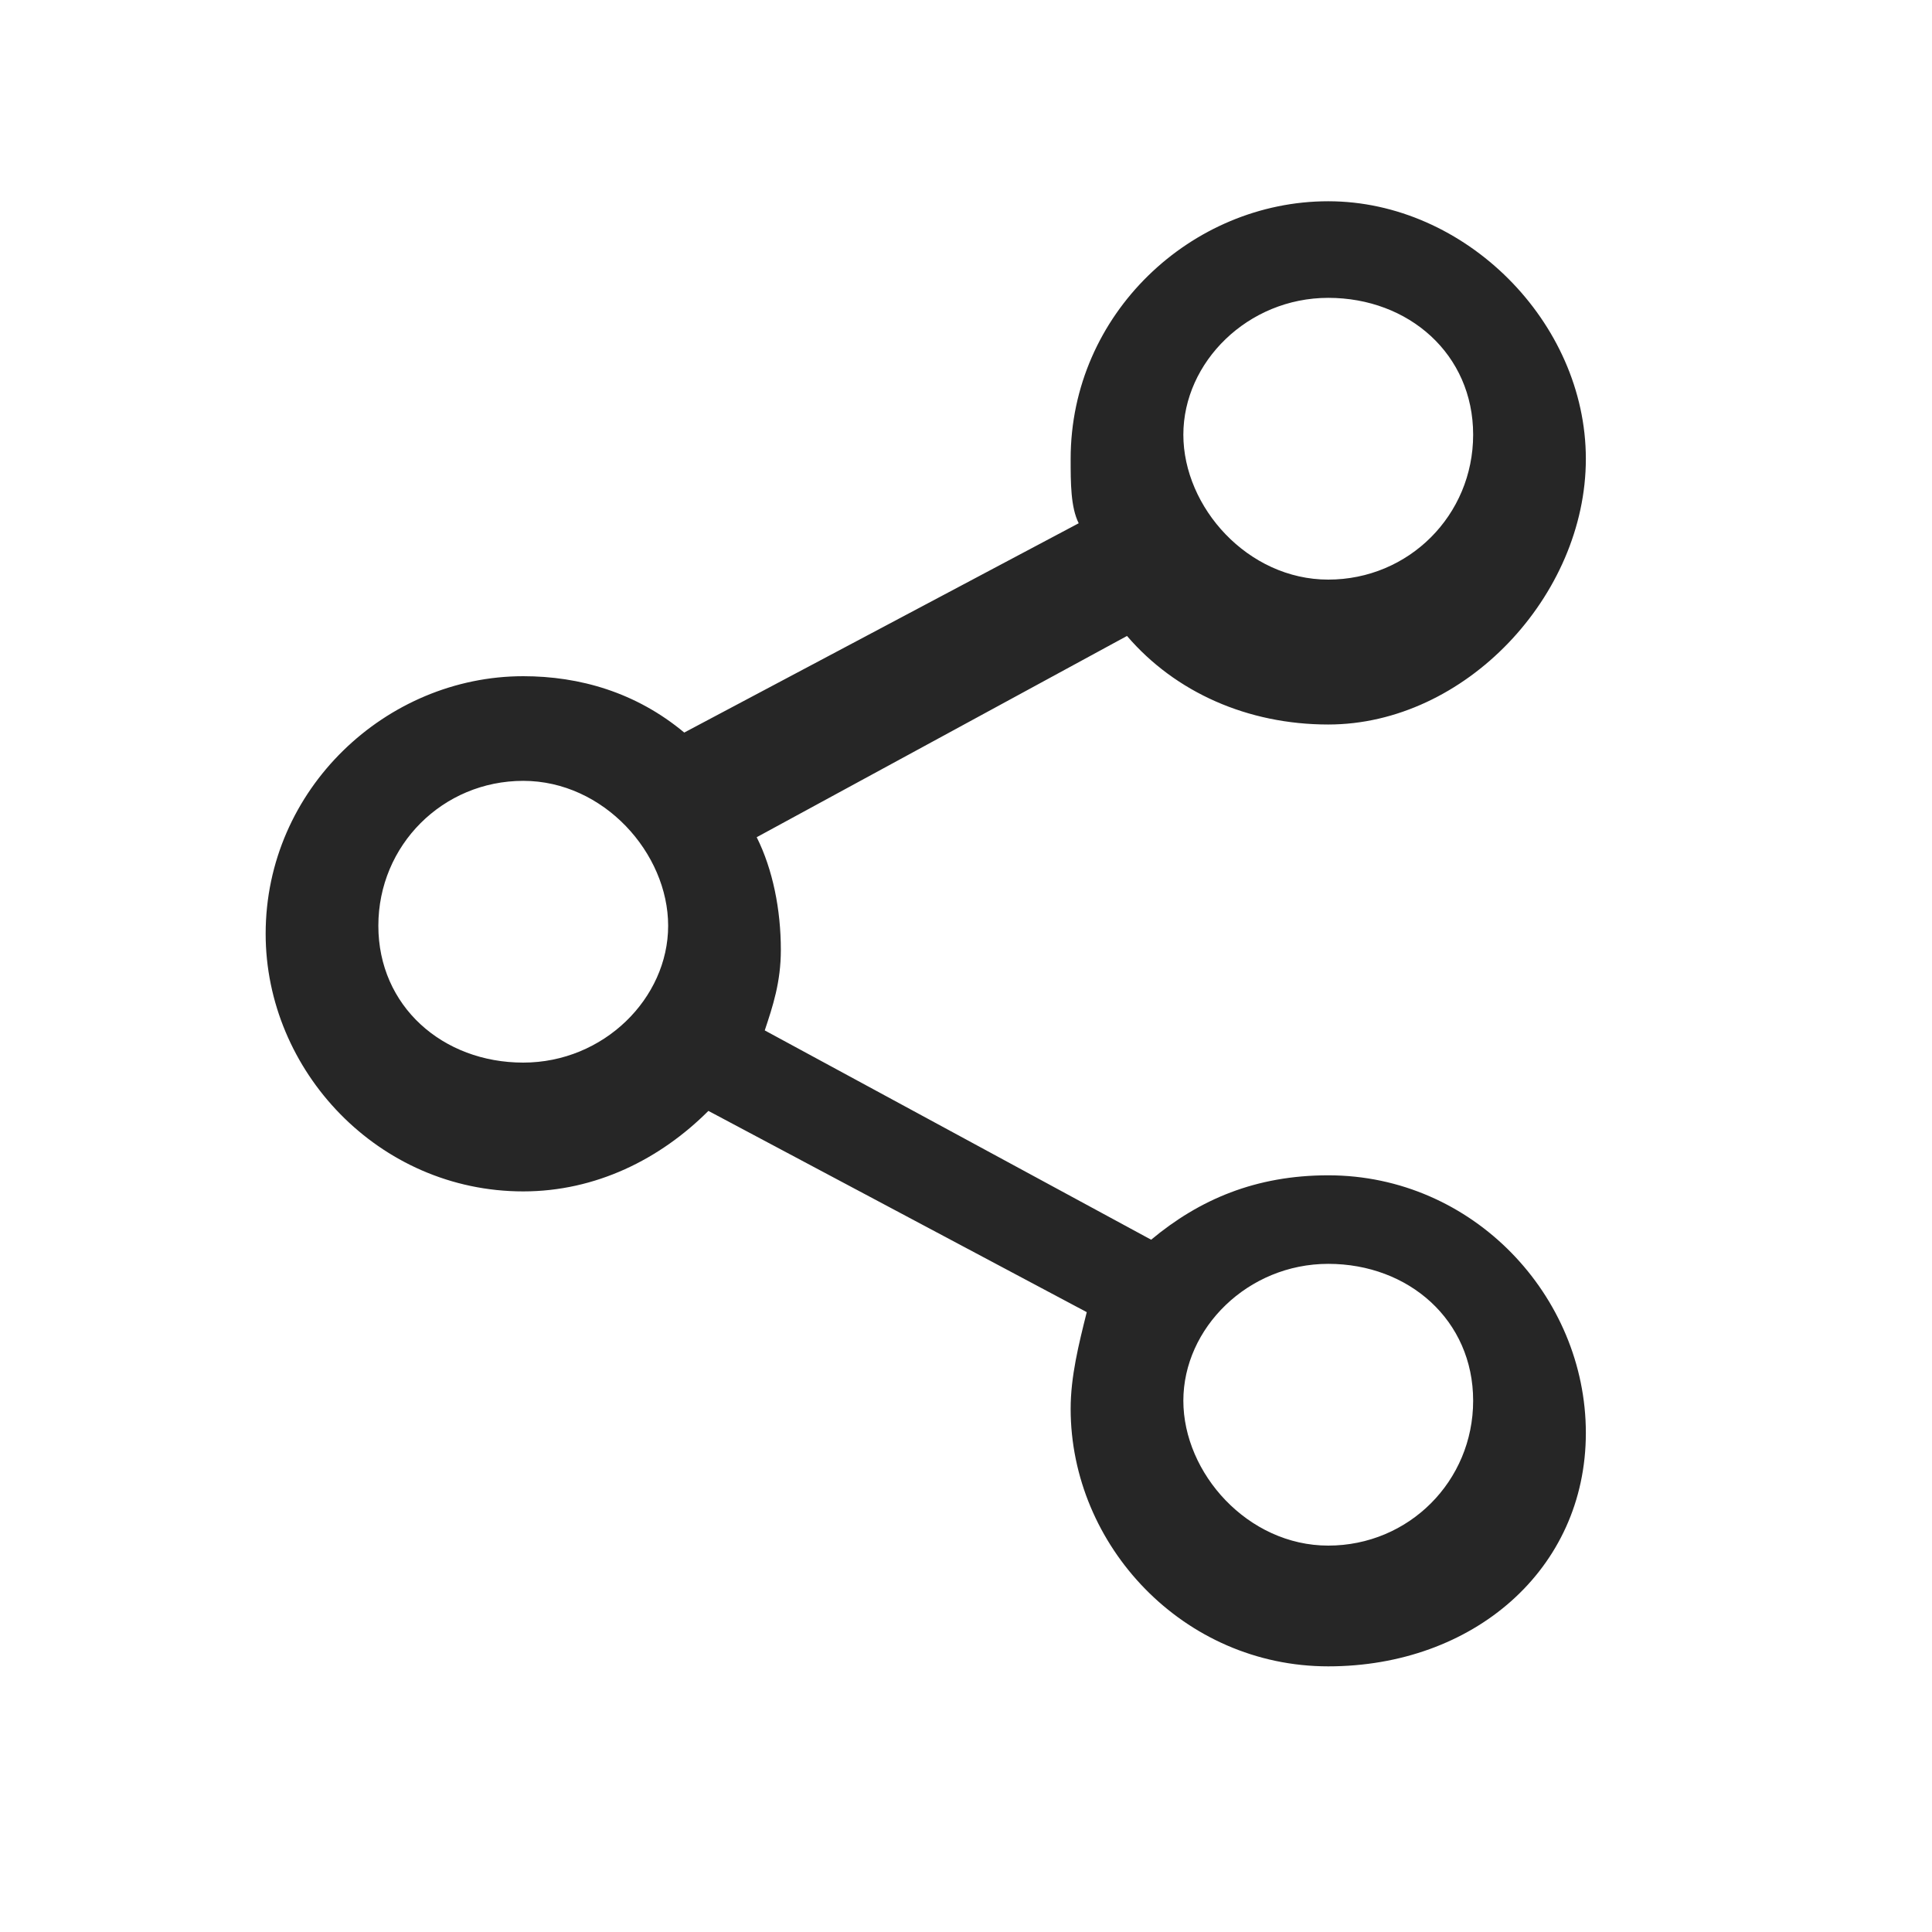 <svg xmlns="http://www.w3.org/2000/svg" width="24" height="24" viewBox="0 0 24 24">
  <style type="text/css">
    .st0{fill:#262626;}
  </style>
  <path class="st0" d="M16.5,20.7c-1.8,0-3.2-1.5-3.2-3.2c0-0.4,0.1-0.8,0.2-1.2l-4.7-2.5c-0.6,0.6-1.4,1-2.3,1
		c-1.8,0-3.2-1.5-3.2-3.2c0-1.8,1.5-3.2,3.2-3.2c0.7,0,1.4,0.2,2,0.7l4.9-2.6c-0.1-0.2-0.1-0.5-0.1-0.8c0-1.8,1.5-3.2,3.2-3.2
		s3.2,1.5,3.2,3.2s-1.5,3.3-3.2,3.3c-1,0-1.9-0.4-2.5-1.1l-4.6,2.5c0.2,0.4,0.3,0.9,0.3,1.4c0,0.4-0.1,0.7-0.2,1l4.8,2.6
		c0.6-0.5,1.3-0.8,2.2-0.8c1.8,0,3.2,1.5,3.2,3.2S18.3,20.7,16.5,20.7z M16.5,15.7c-1,0-1.8,0.8-1.8,1.7s0.8,1.8,1.8,1.8
		s1.8-0.8,1.8-1.8S17.5,15.7,16.5,15.7z M6.5,9.7c-1,0-1.8,0.8-1.8,1.8s0.8,1.7,1.8,1.7s1.8-0.8,1.8-1.7S7.5,9.7,6.5,9.7z M16.5,3.7
		c-1,0-1.8,0.8-1.8,1.7s0.8,1.8,1.8,1.8s1.8-0.8,1.8-1.8S17.5,3.7,16.5,3.7z"/>
</svg>
